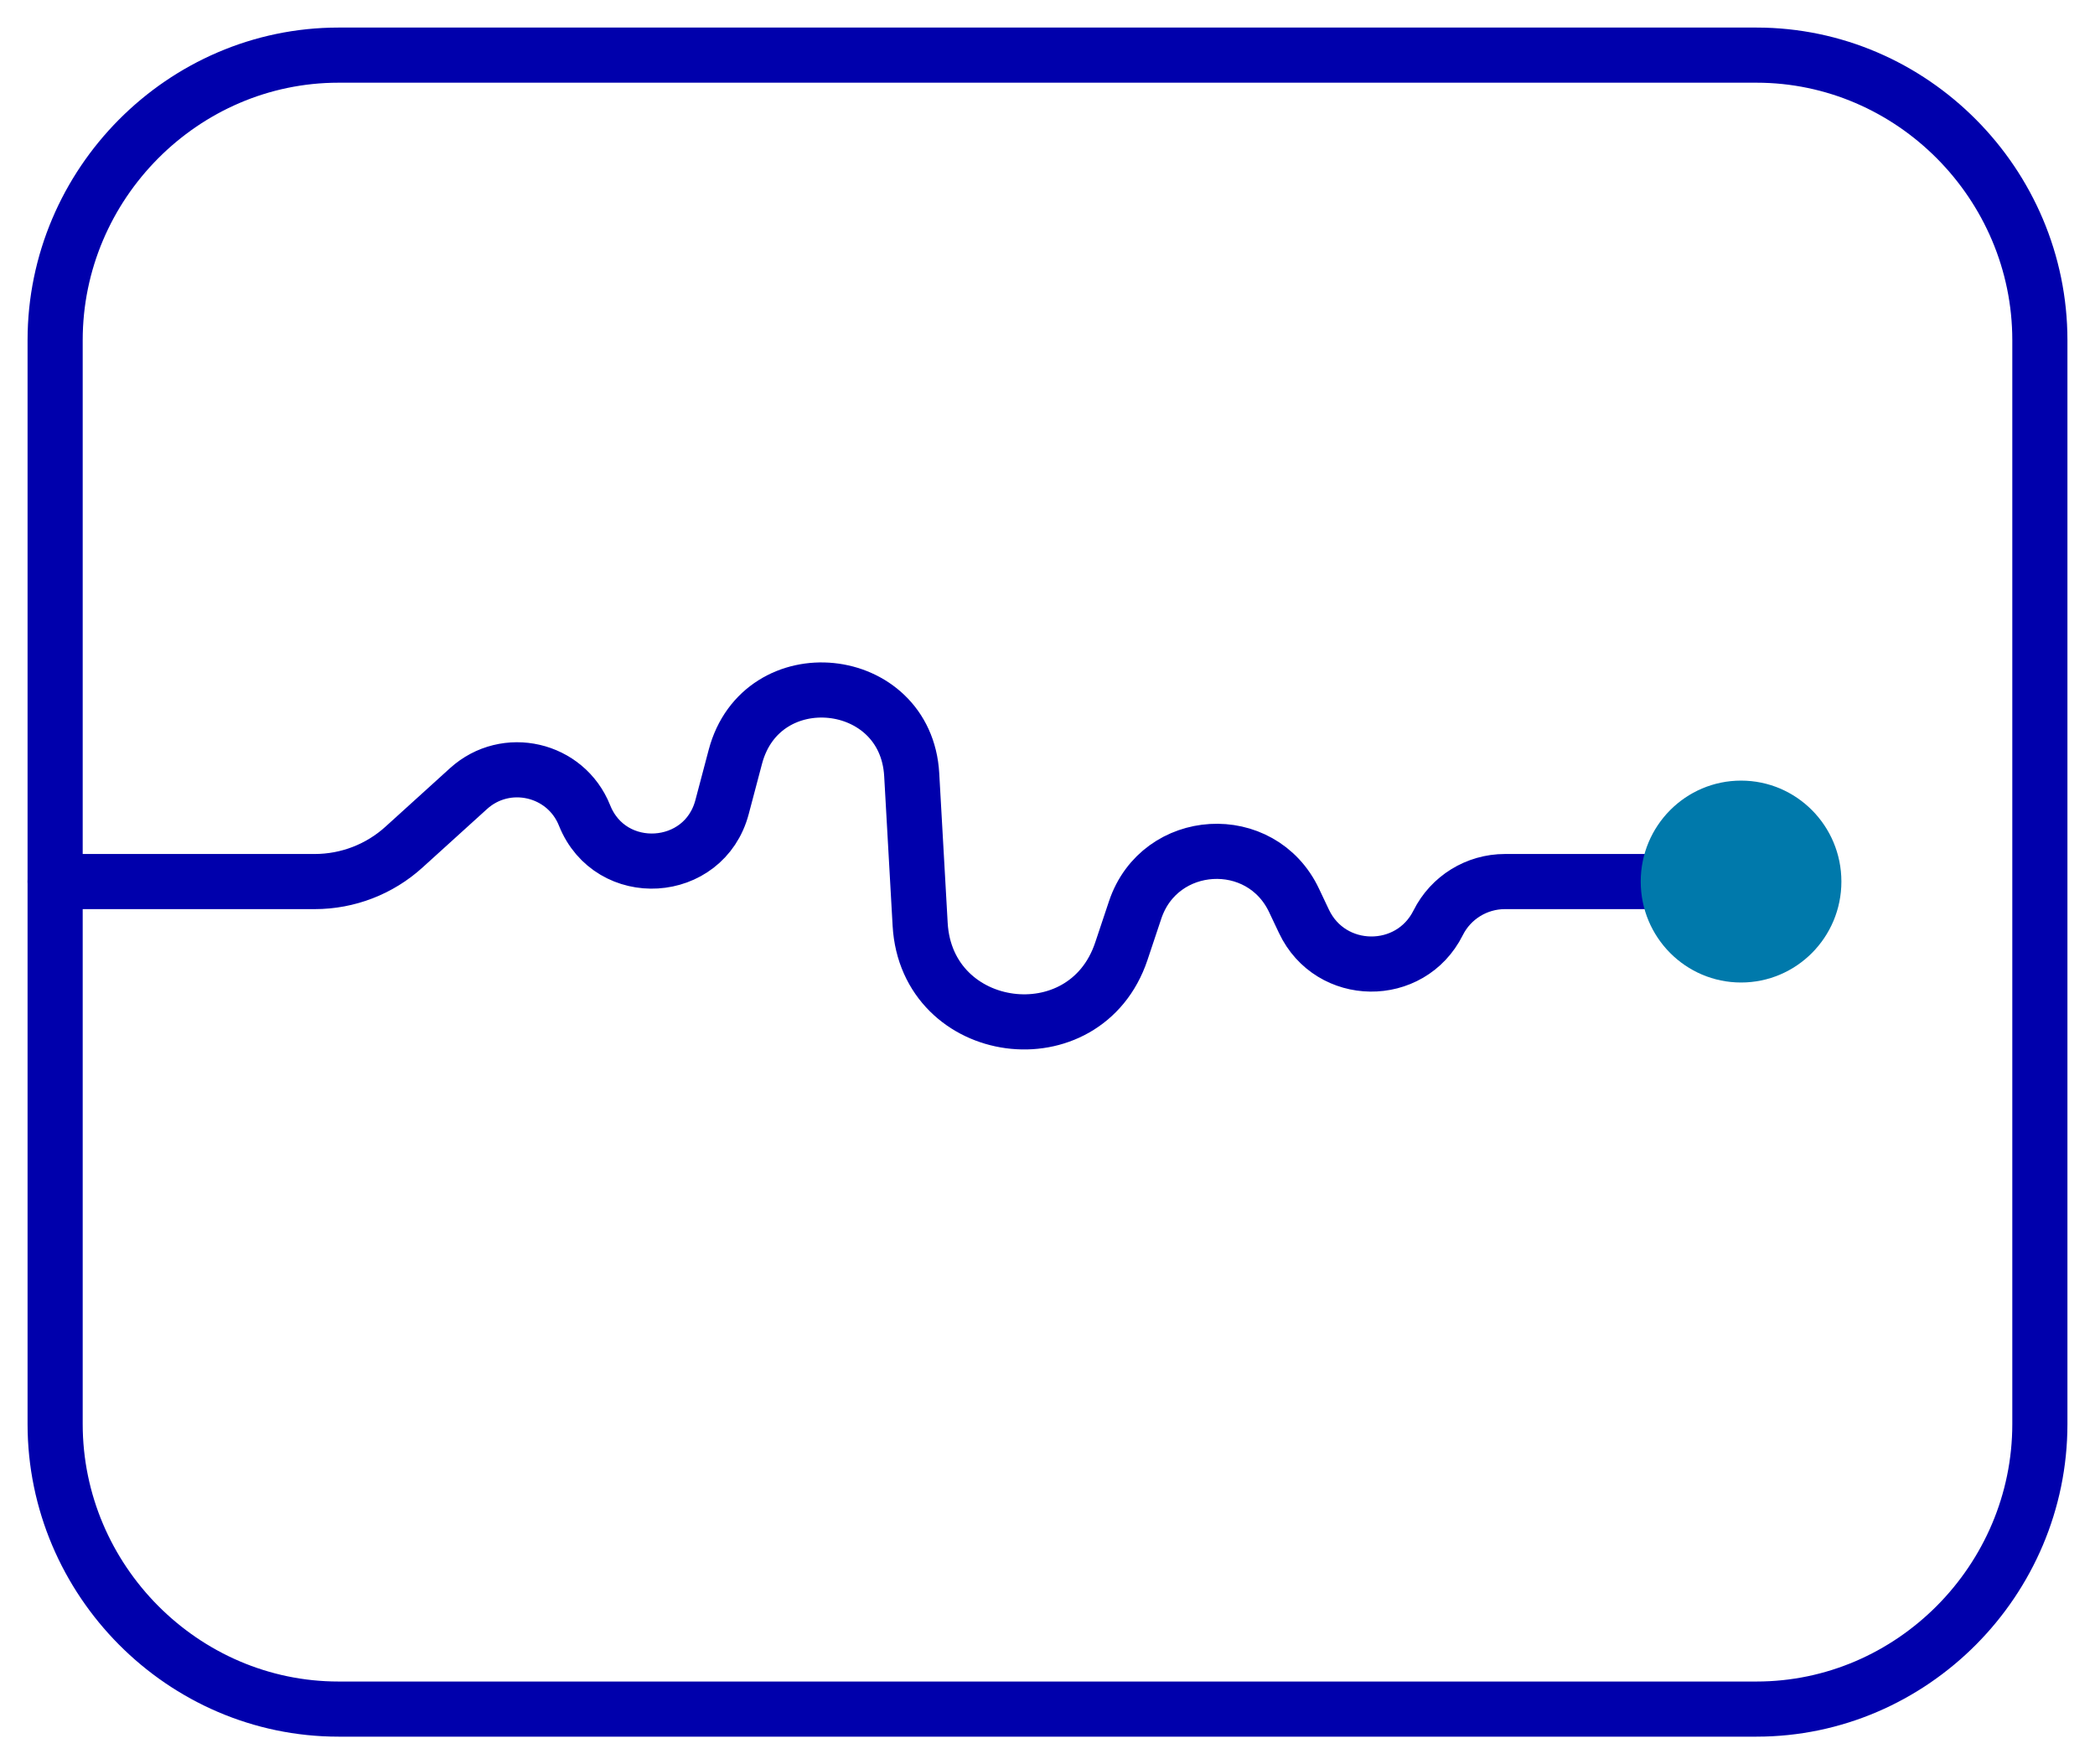 <svg width="38" height="32" viewBox="0 0 38 32" fill="none" xmlns="http://www.w3.org/2000/svg">
<path d="M31.86 31H6.14C3.32 31 1 28.666 1 25.829V6.171C1 3.334 3.32 1 6.14 1H31.86C34.68 1 37 3.334 37 6.171V25.829C37 28.666 34.68 31 31.86 31Z" stroke="#0000AC" stroke-miterlimit="10" stroke-linecap="round" stroke-linejoin="round"/>
<path d="M1 15.99H5.709C6.308 15.99 6.886 15.767 7.329 15.364L8.497 14.305C9.177 13.688 10.263 13.939 10.603 14.791V14.791C11.074 15.968 12.773 15.865 13.097 14.639L13.338 13.728C13.812 11.936 16.433 12.202 16.537 14.052L16.69 16.766C16.807 18.827 19.683 19.213 20.339 17.255L20.59 16.504C21.036 15.174 22.875 15.066 23.473 16.334L23.651 16.71C24.133 17.732 25.581 17.748 26.086 16.738V16.738C26.315 16.28 26.784 15.99 27.297 15.99H31.58" stroke="#0000AC" stroke-miterlimit="10" stroke-linecap="round" stroke-linejoin="round"/>
<path d="M31.58 17.821C32.585 17.821 33.4 17.001 33.4 15.99C33.4 14.979 32.585 14.159 31.58 14.159C30.575 14.159 29.76 14.979 29.76 15.99C29.76 17.001 30.575 17.821 31.58 17.821Z" fill="#0079AB"/>
</svg>
